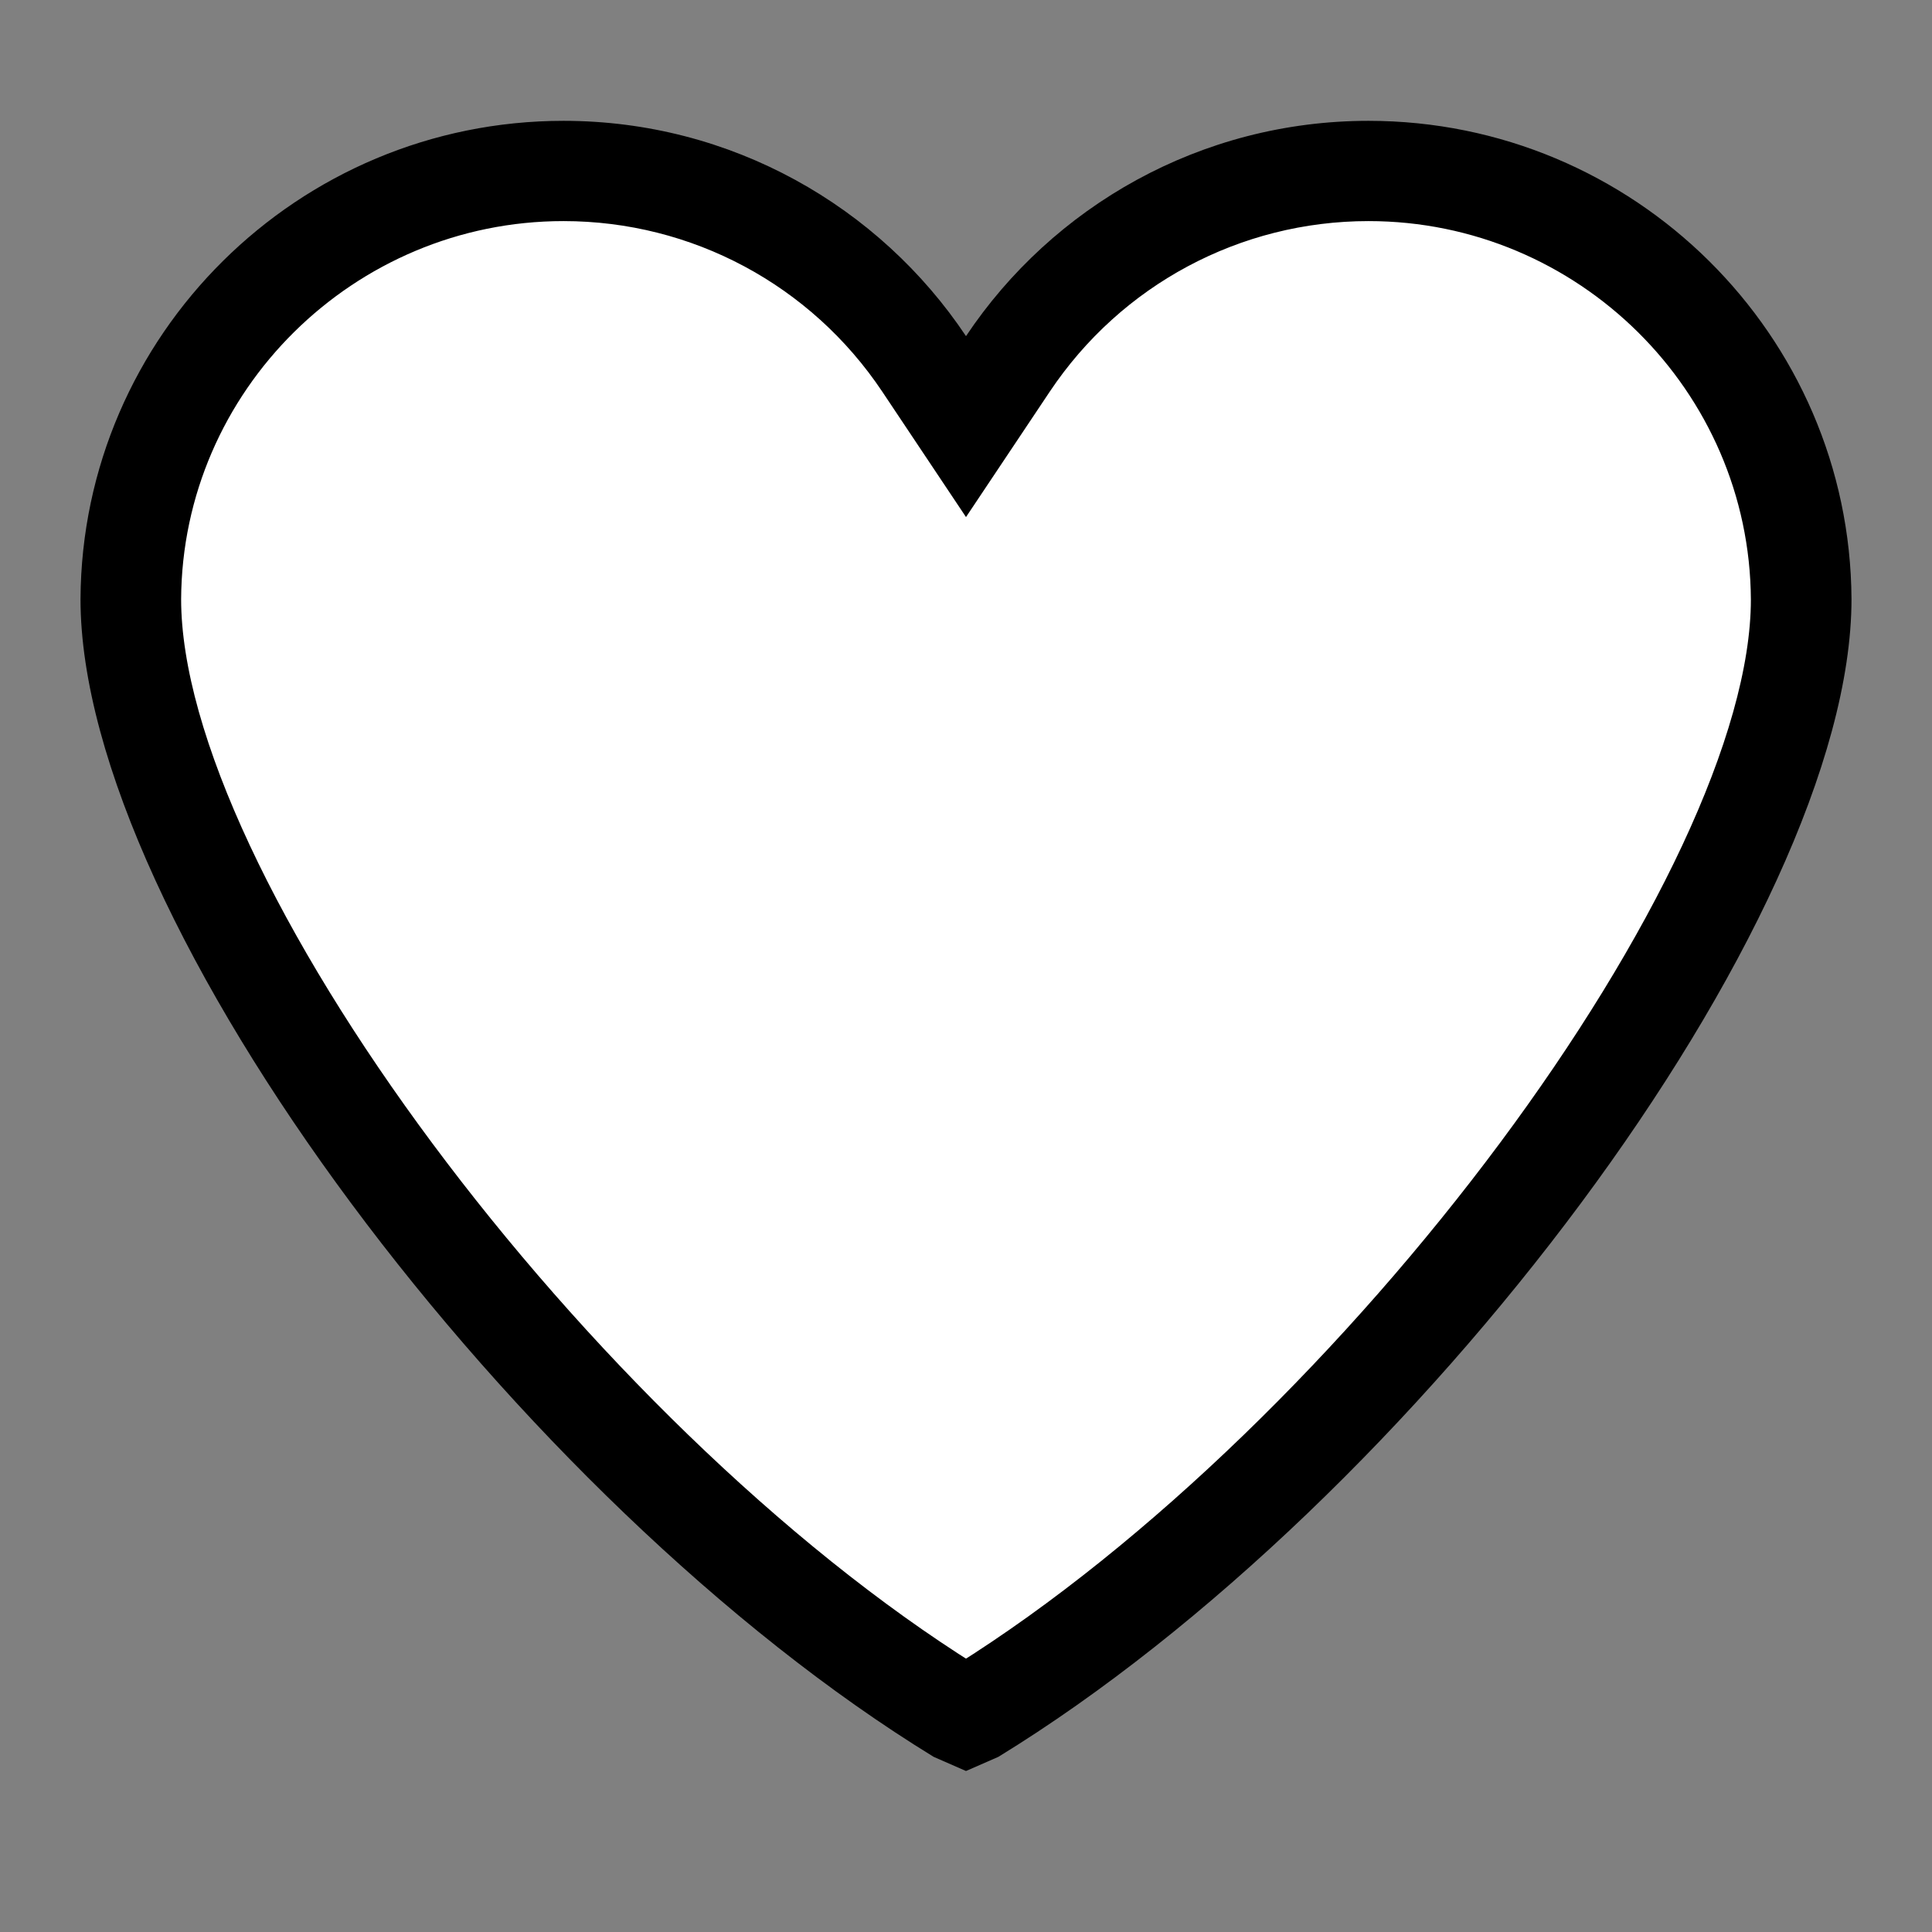 <?xml version="1.0" encoding="utf-8"?>
<!-- Generator: Adobe Illustrator 16.0.0, SVG Export Plug-In . SVG Version: 6.00 Build 0)  -->
<!DOCTYPE svg PUBLIC "-//W3C//DTD SVG 1.1//EN" "http://www.w3.org/Graphics/SVG/1.1/DTD/svg11.dtd">
<svg version="1.1" id="Layer_1" xmlns="http://www.w3.org/2000/svg" xmlns:xlink="http://www.w3.org/1999/xlink" x="0px" y="0px"
	 width="48px" height="48px" viewBox="0 0 48 48" enable-background="new 0 0 48 48" xml:space="preserve">
<rect x="0" y="0" width="48" height="48" fill="#808080" stroke="none"/>
<path d="M24.805,43.648L24,44l-0.804-0.352C12.862,37.312,2,22.893,2,14.884C2.035,8.326,7.404,3.002,14,3.002
	c4.169,0,7.849,2.128,10,5.349c2.15-3.221,5.831-5.349,10-5.349c6.596,0,11.965,5.324,12,11.882
	C46,22.893,35.139,37.312,24.805,43.648z"/>
<path fill="#FFFFFF" stroke="#000000" stroke-miterlimit="10" d="M34,4.993c-3.354,0-6.469,1.667-8.335,4.46L24,11.946l-1.665-2.494
	C20.469,6.66,17.354,4.993,14,4.993c-5.484,0-9.971,4.442-10,9.891c0,7.064,10.234,20.808,20,26.917
	c9.766-6.109,20-19.852,20-26.907C43.971,9.435,39.484,4.993,34,4.993z"/>
</svg>
